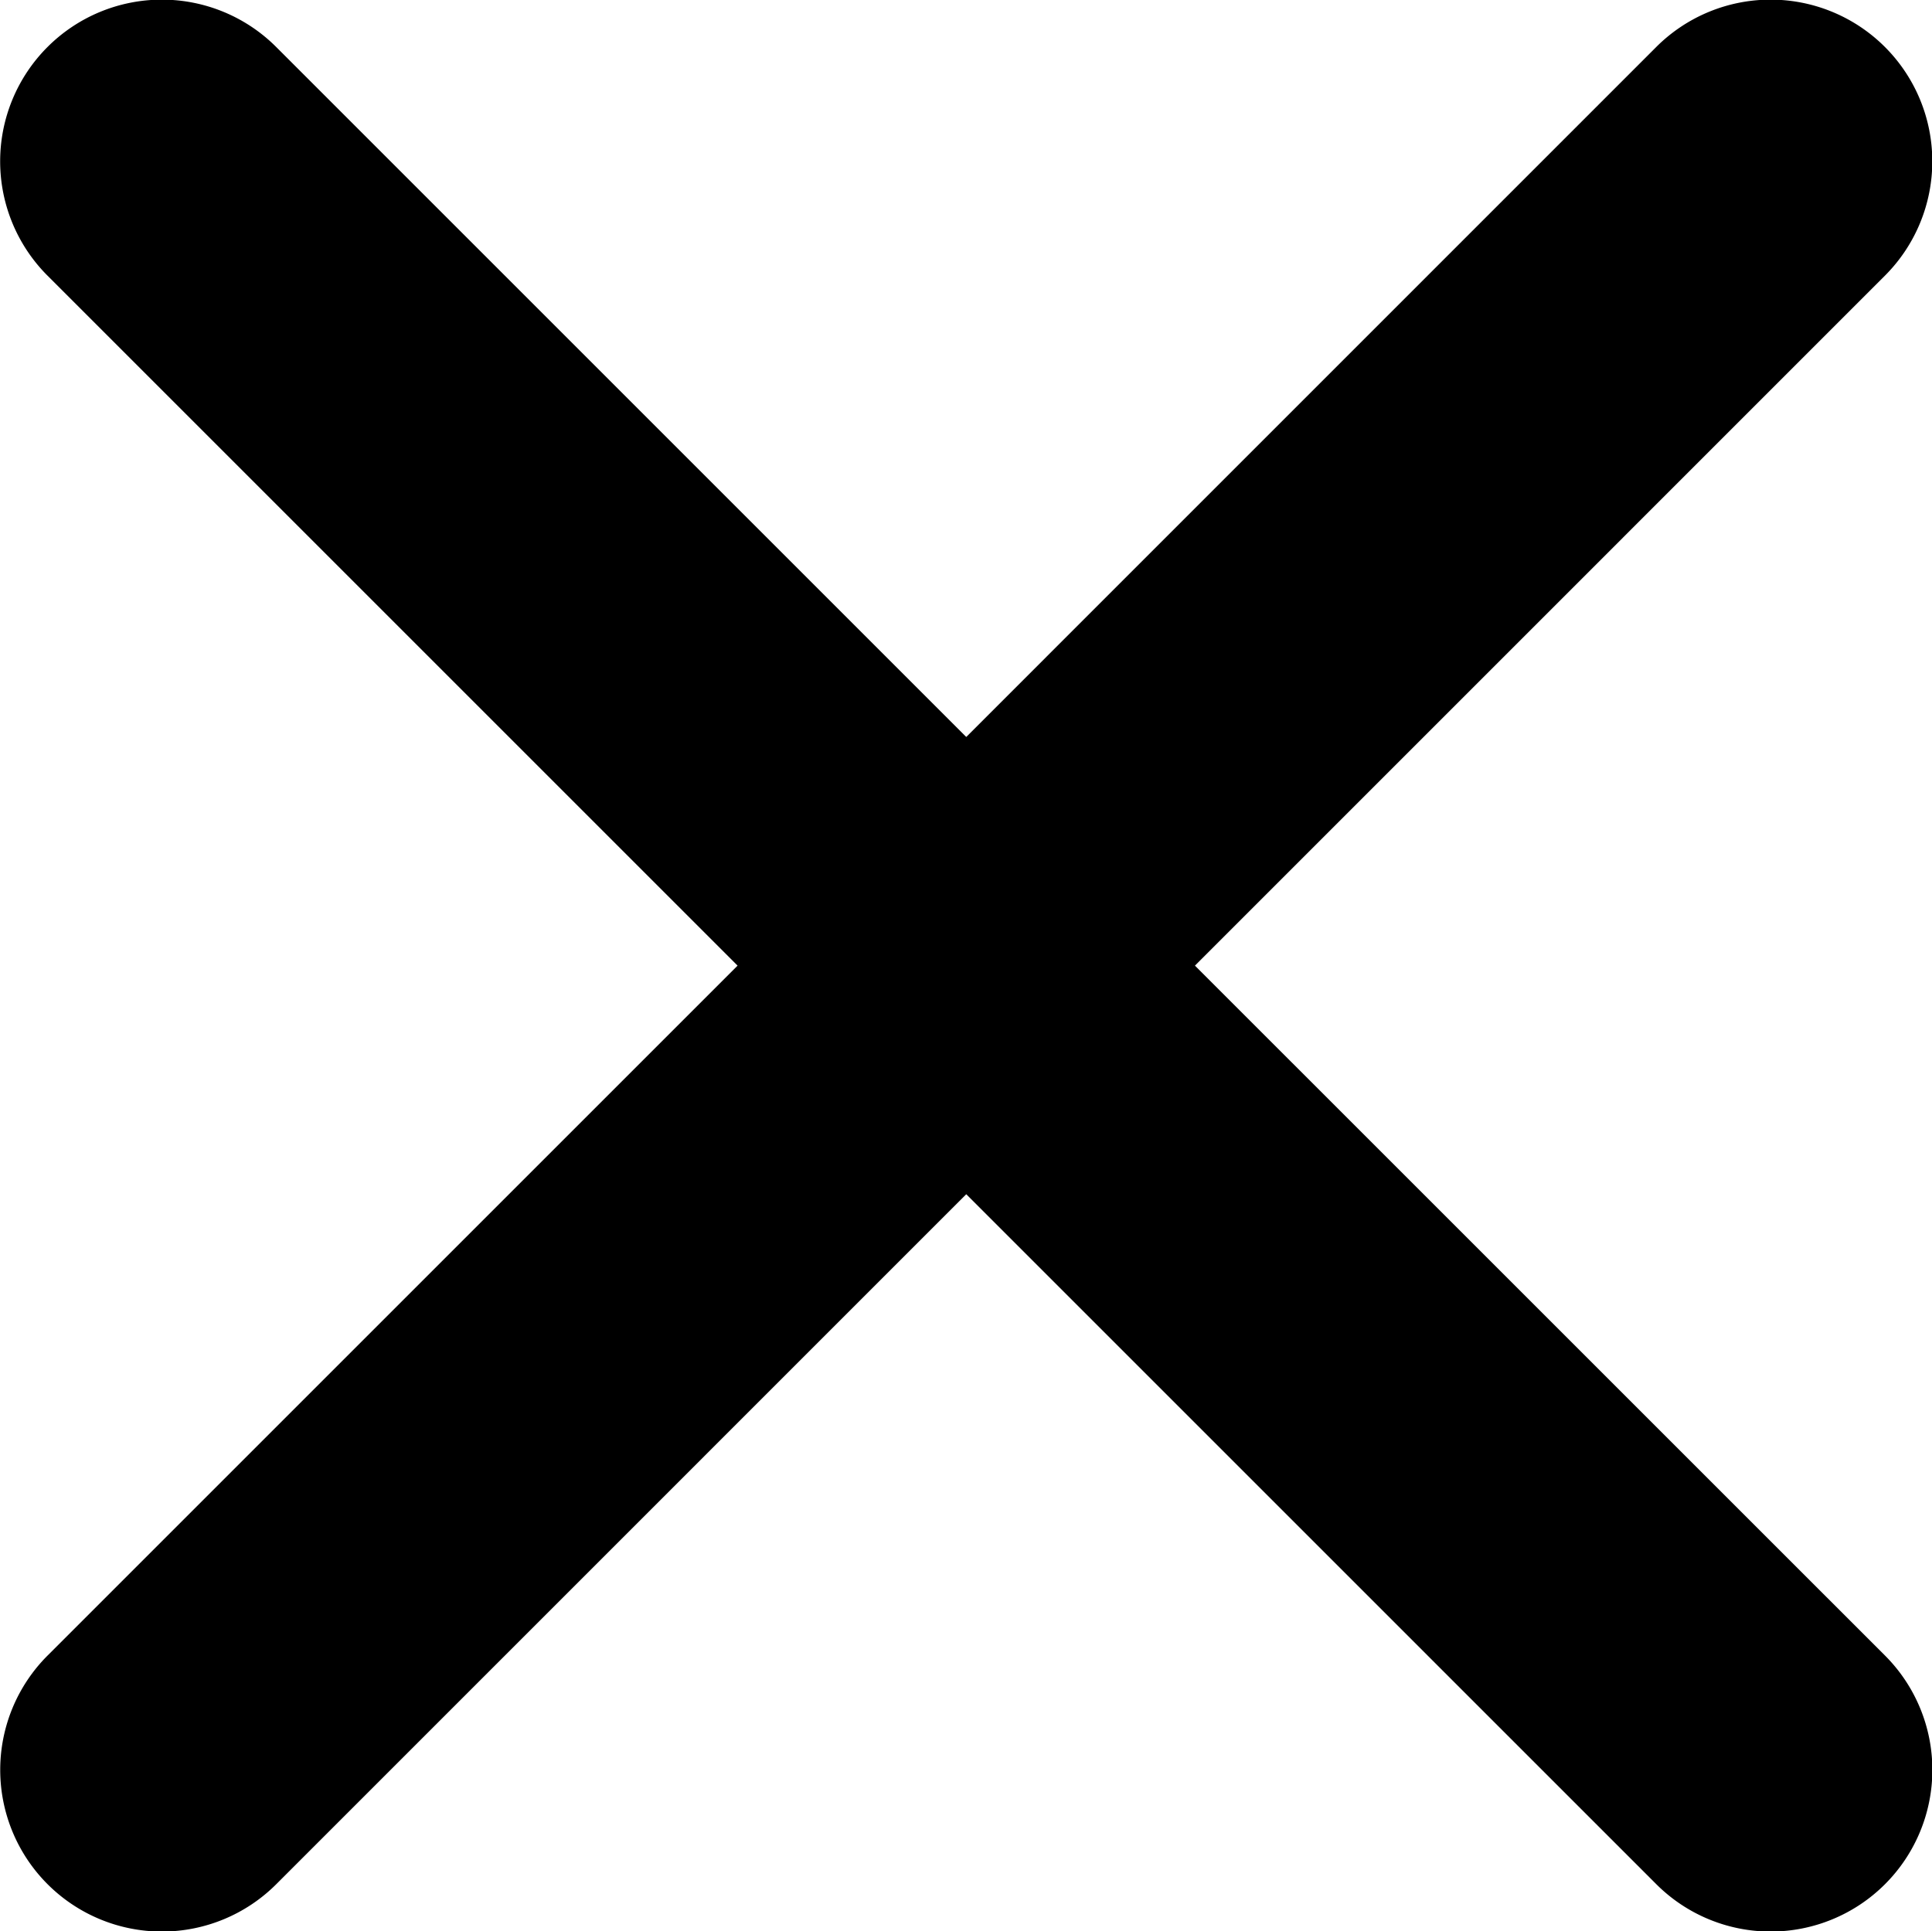 <svg xmlns="http://www.w3.org/2000/svg" width="30.008" height="30" viewBox="0 0 30.008 30"><path d="M29.845,26.289,40.562,15.571a2.511,2.511,0,0,0-3.552-3.552L26.293,22.737,15.575,12.019a2.511,2.511,0,1,0-3.552,3.552L22.741,26.289,12.024,37.006a2.511,2.511,0,0,0,3.552,3.552L26.293,29.84,37.011,40.558a2.511,2.511,0,0,0,3.552-3.552Z" transform="translate(-11.285 -11.289)"/></svg>